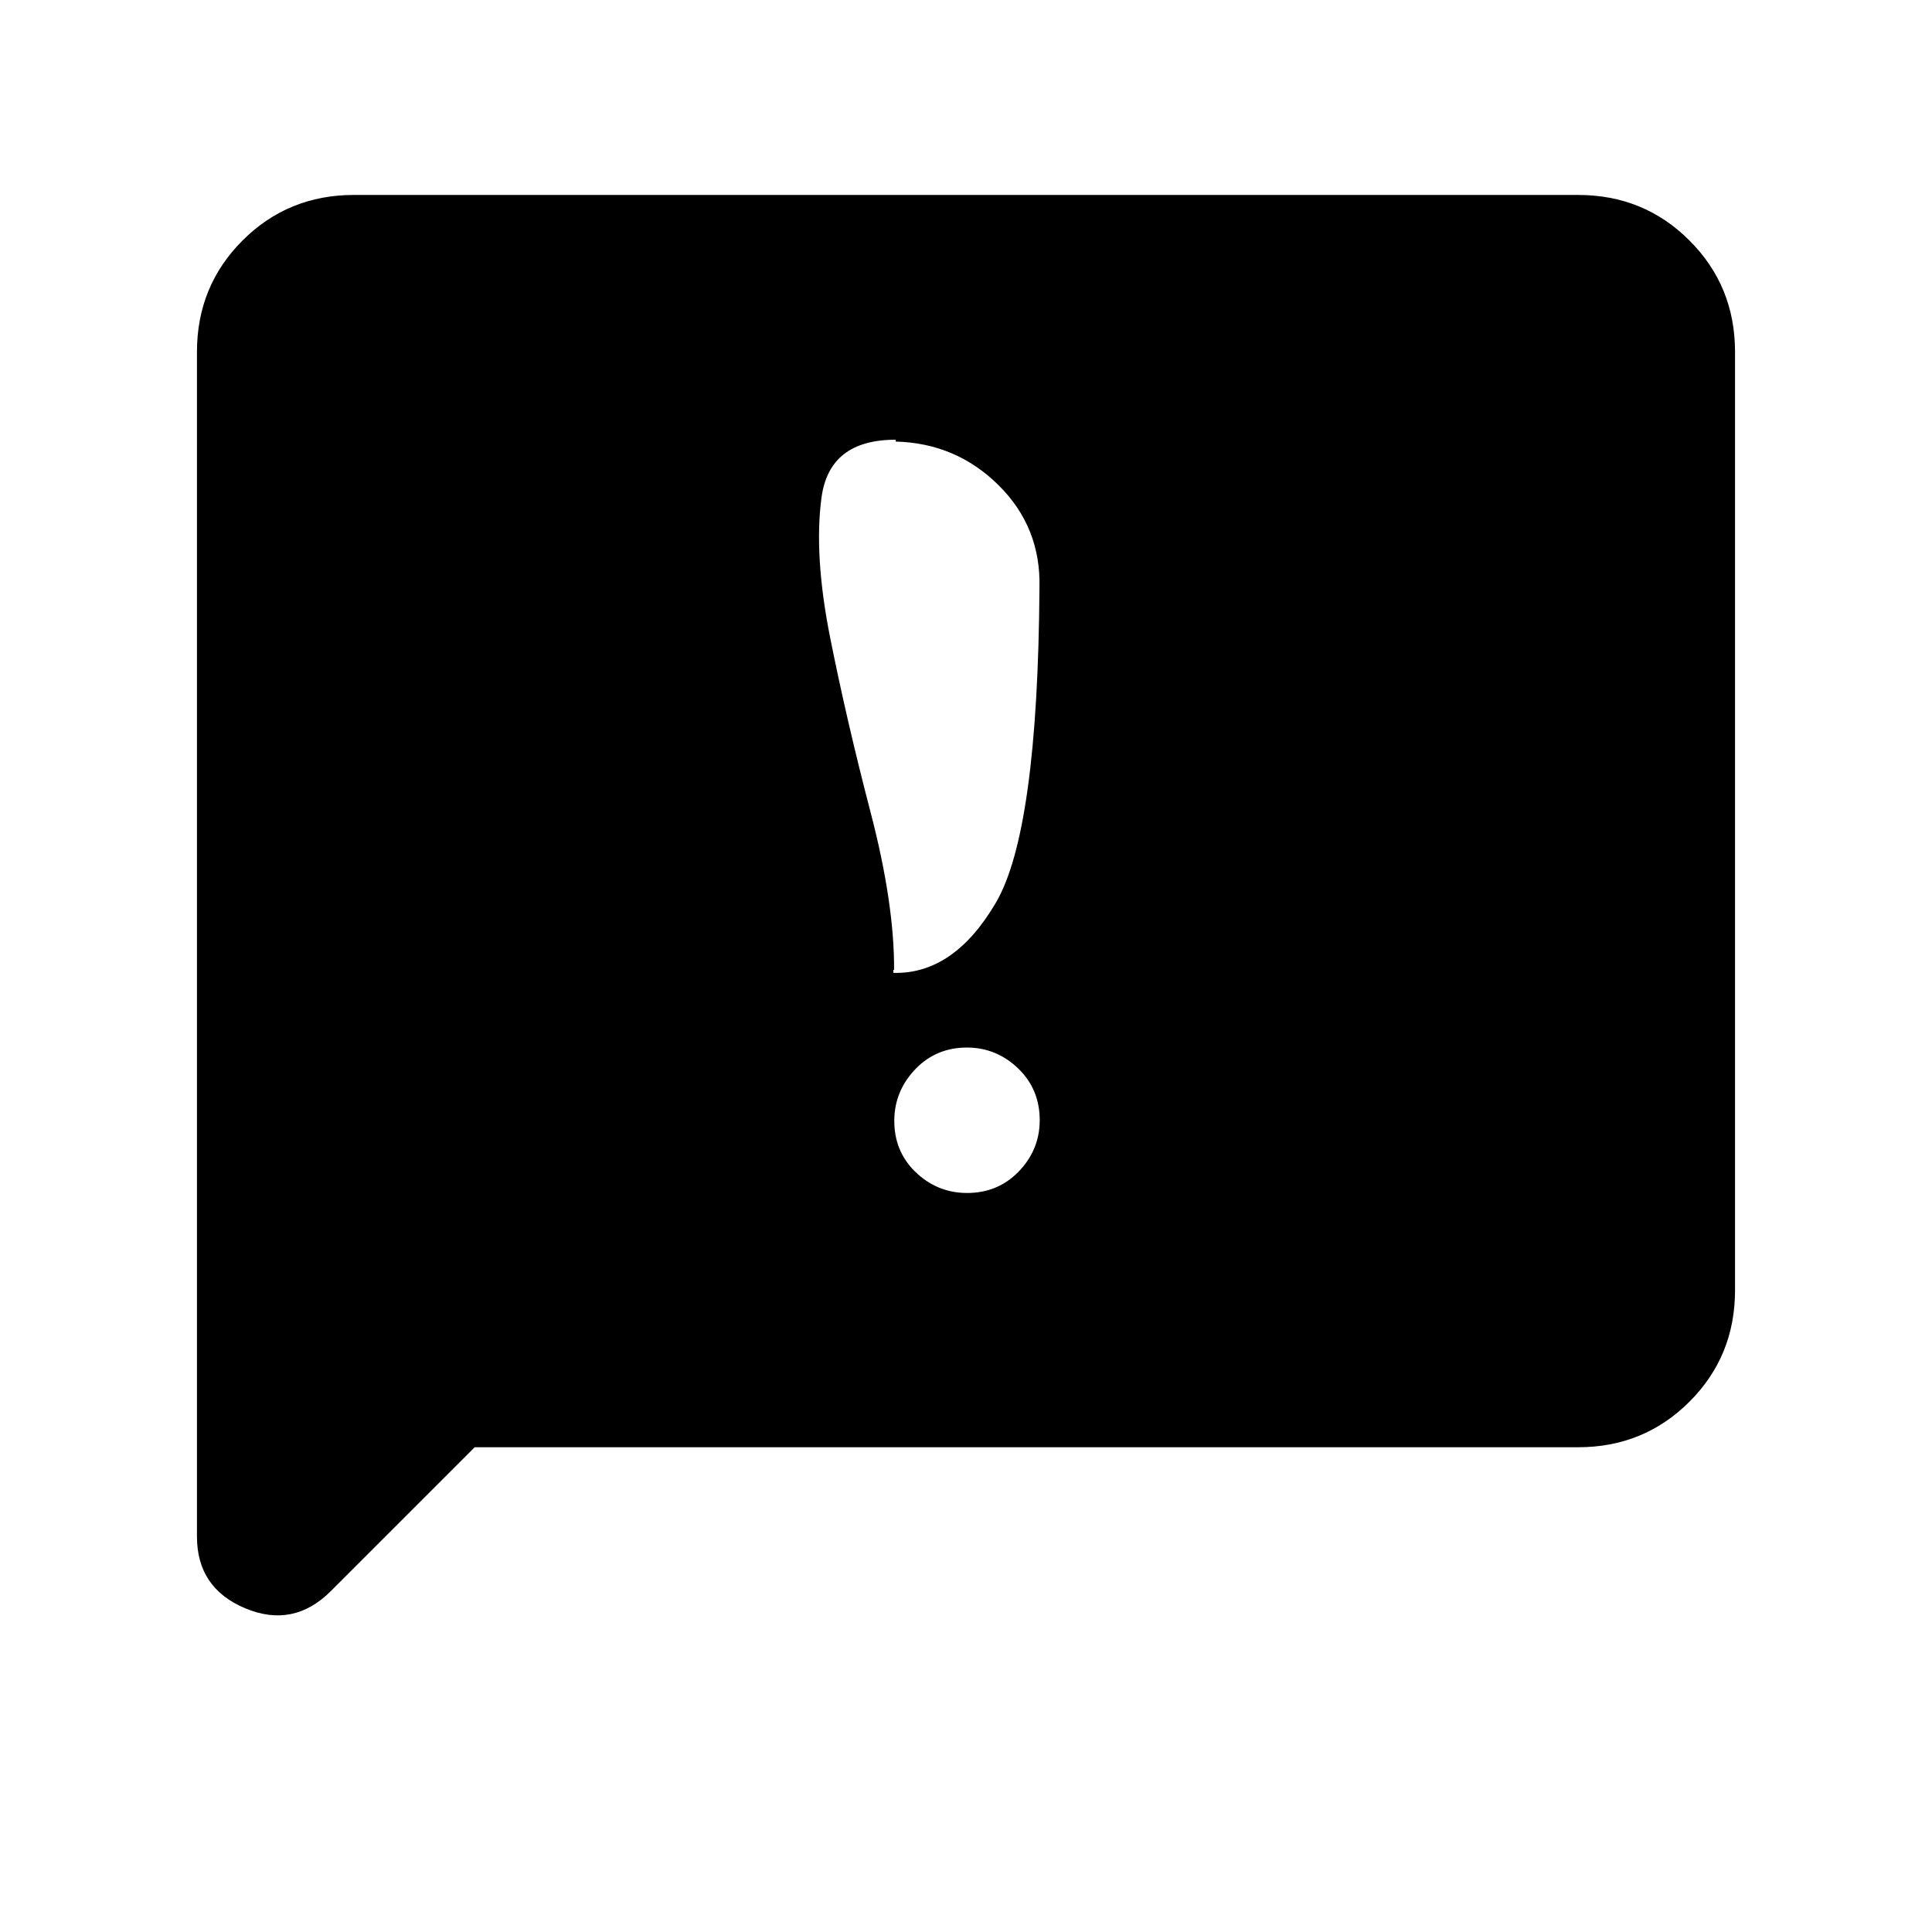 <svg xmlns="http://www.w3.org/2000/svg" height="20" viewBox="0 -960 960 960" width="20"><path d="M444.395-401.522q.54 15 11.616 24.91 11.076 9.909 26.076 9.369 15-.54 25.029-11.616t9.489-26.076q-.54-15-11.616-25.029t-26.076-9.489q-15 .54-25.029 11.736-10.029 11.195-9.489 26.195Zm-.12-76.565q-.558 0-.46-.098.098-.098.098.685v.913q30 .783 50.902-34.815T516.5-668q.783-30-20.315-50.902-21.098-20.902-51.098-21.685v-.913q-33-.043-36.881 28.707-3.88 28.75 4.359 69.989 8.239 41.239 20.036 86.478 11.796 45.239 11.674 78.239ZM235.869-240.869l-71.434 71.434q-18.631 18.631-42.598 8.581-23.968-10.05-23.968-35.668V-785.13q0-32.721 22.64-55.361t55.361-22.64h608.26q32.721 0 55.361 22.64t22.64 55.361v466.26q0 32.721-22.64 55.361t-55.361 22.64H235.869Z"/></svg>